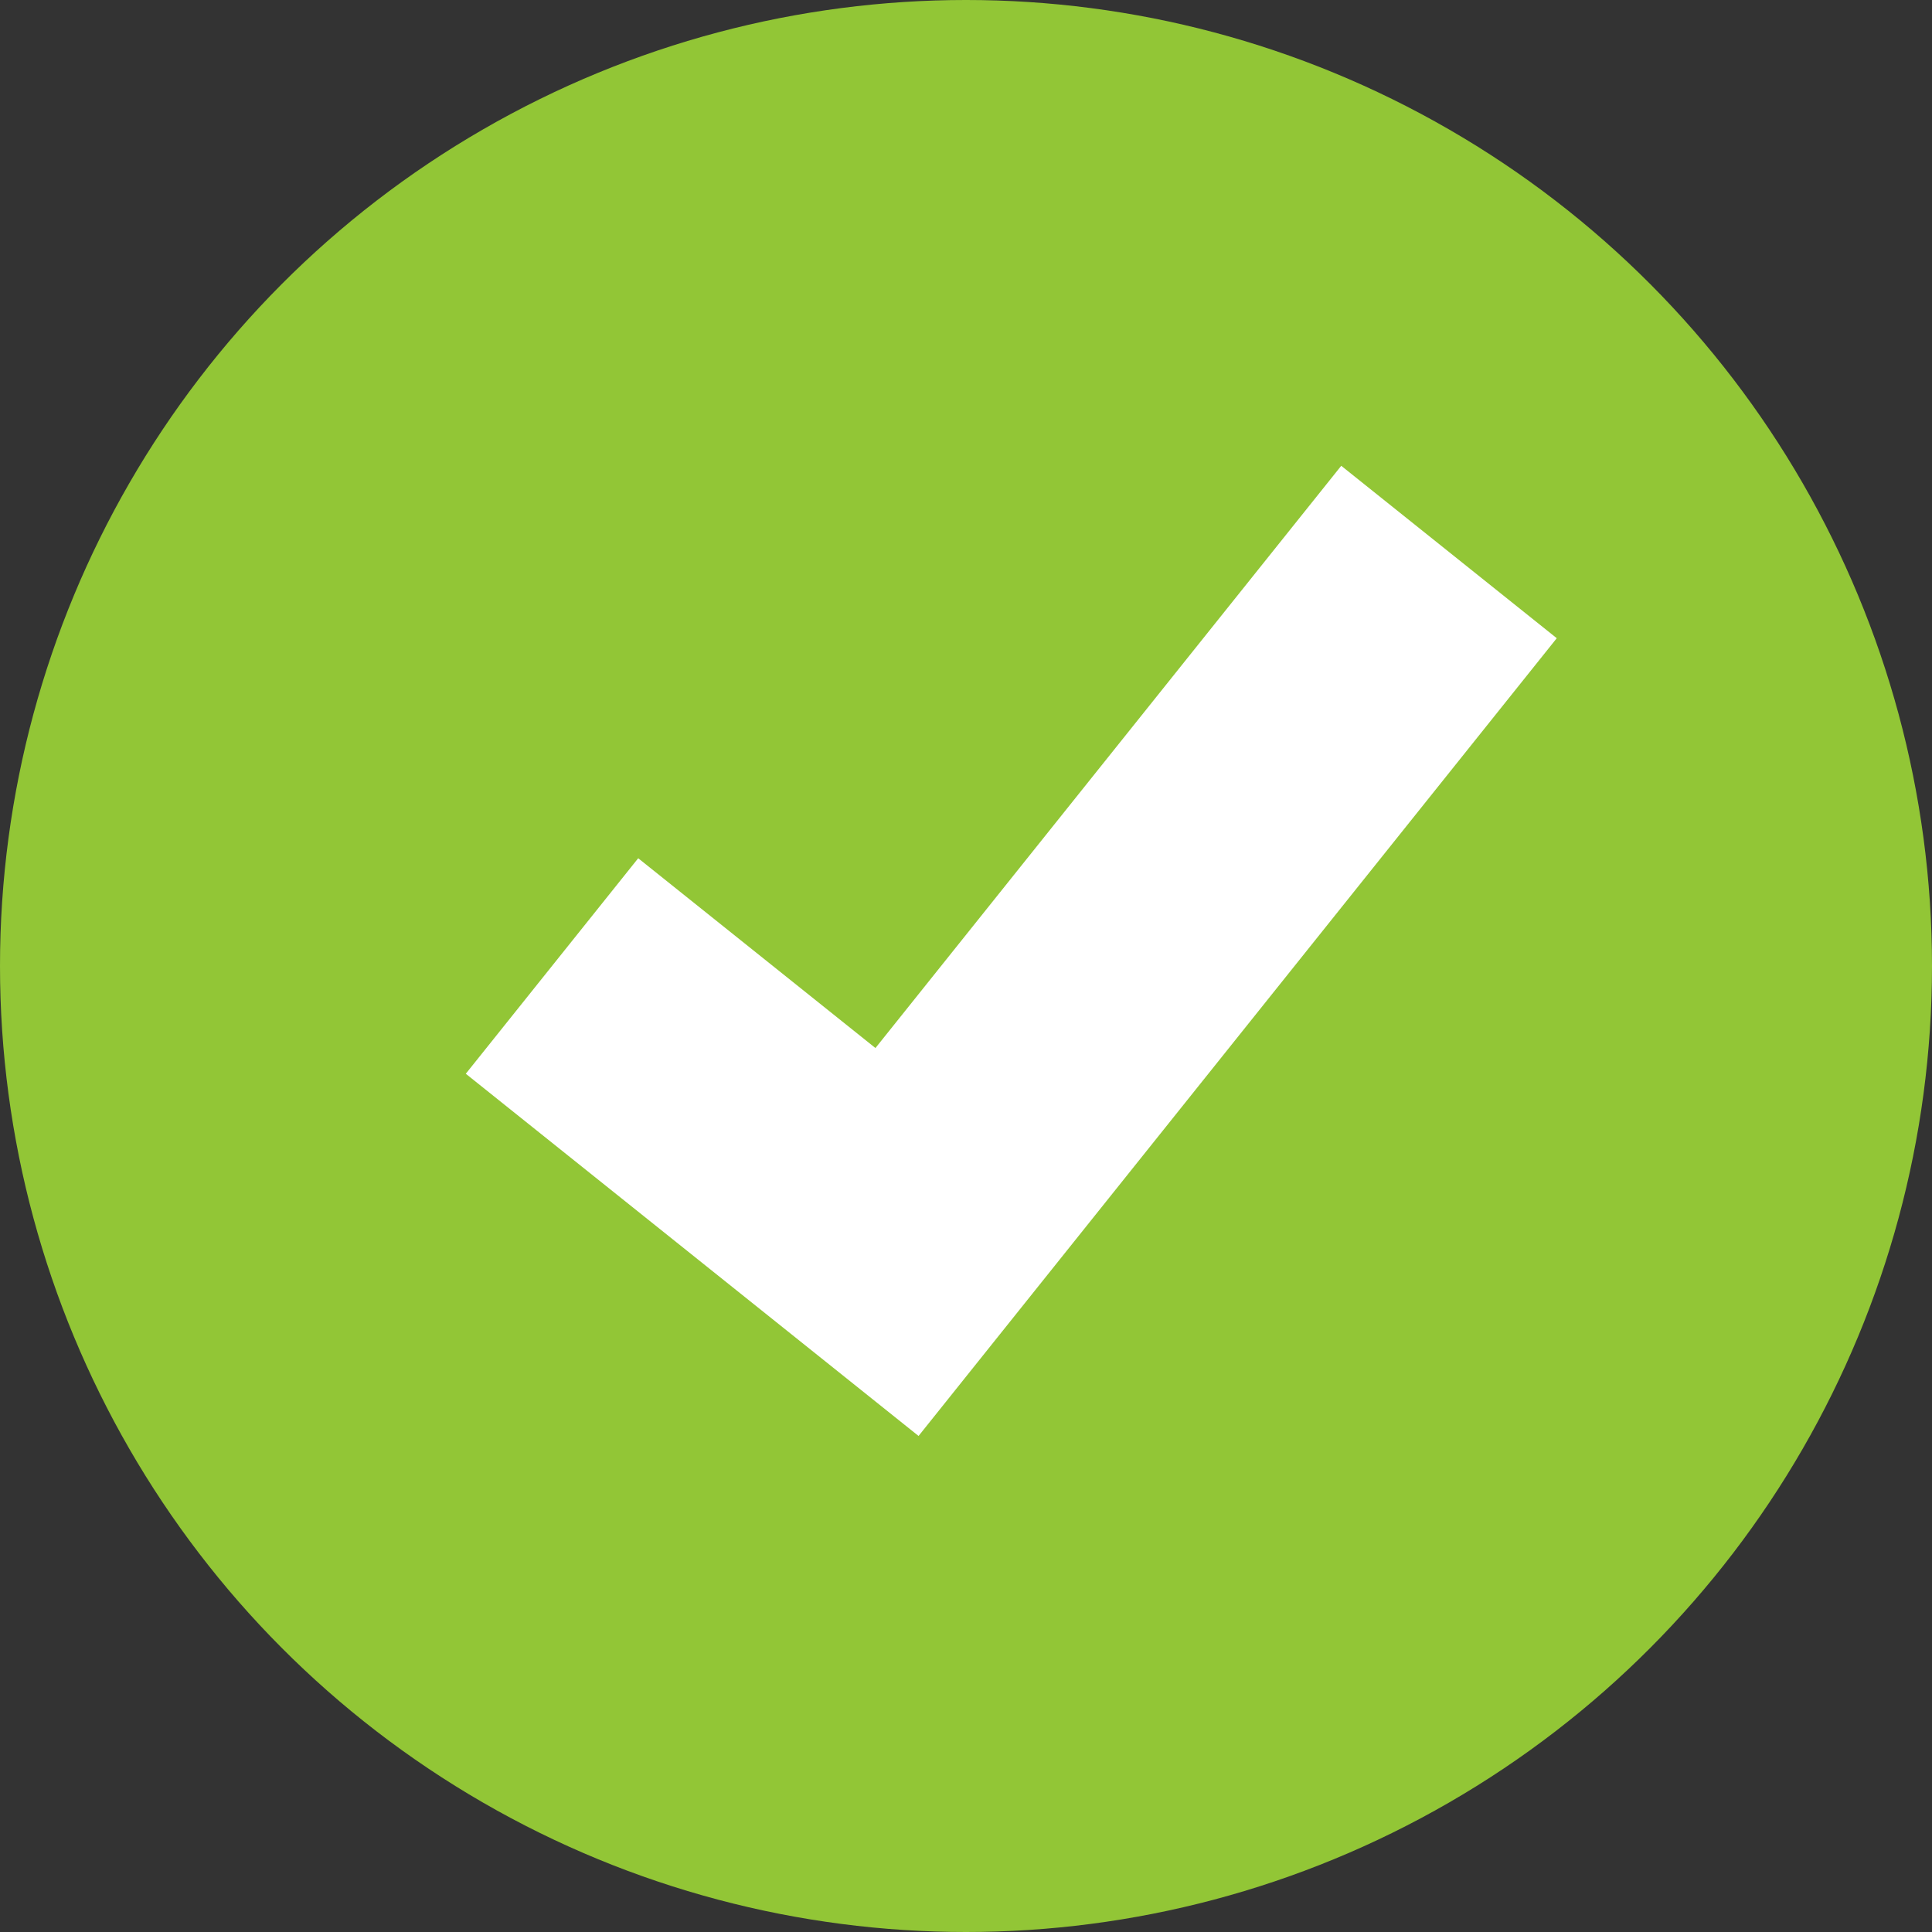 <svg width="14" height="14" viewBox="0 0 14 14" fill="none" xmlns="http://www.w3.org/2000/svg">
<rect x="0" y="0" width="14" height="14" fill="#333333" stroke="none"/>
<circle cx="7" cy="7" r="7" fill="#92C636"/>
<path d="M4 7L6.5 9L10.5 4" stroke="white" stroke-width="2"/>
</svg>
